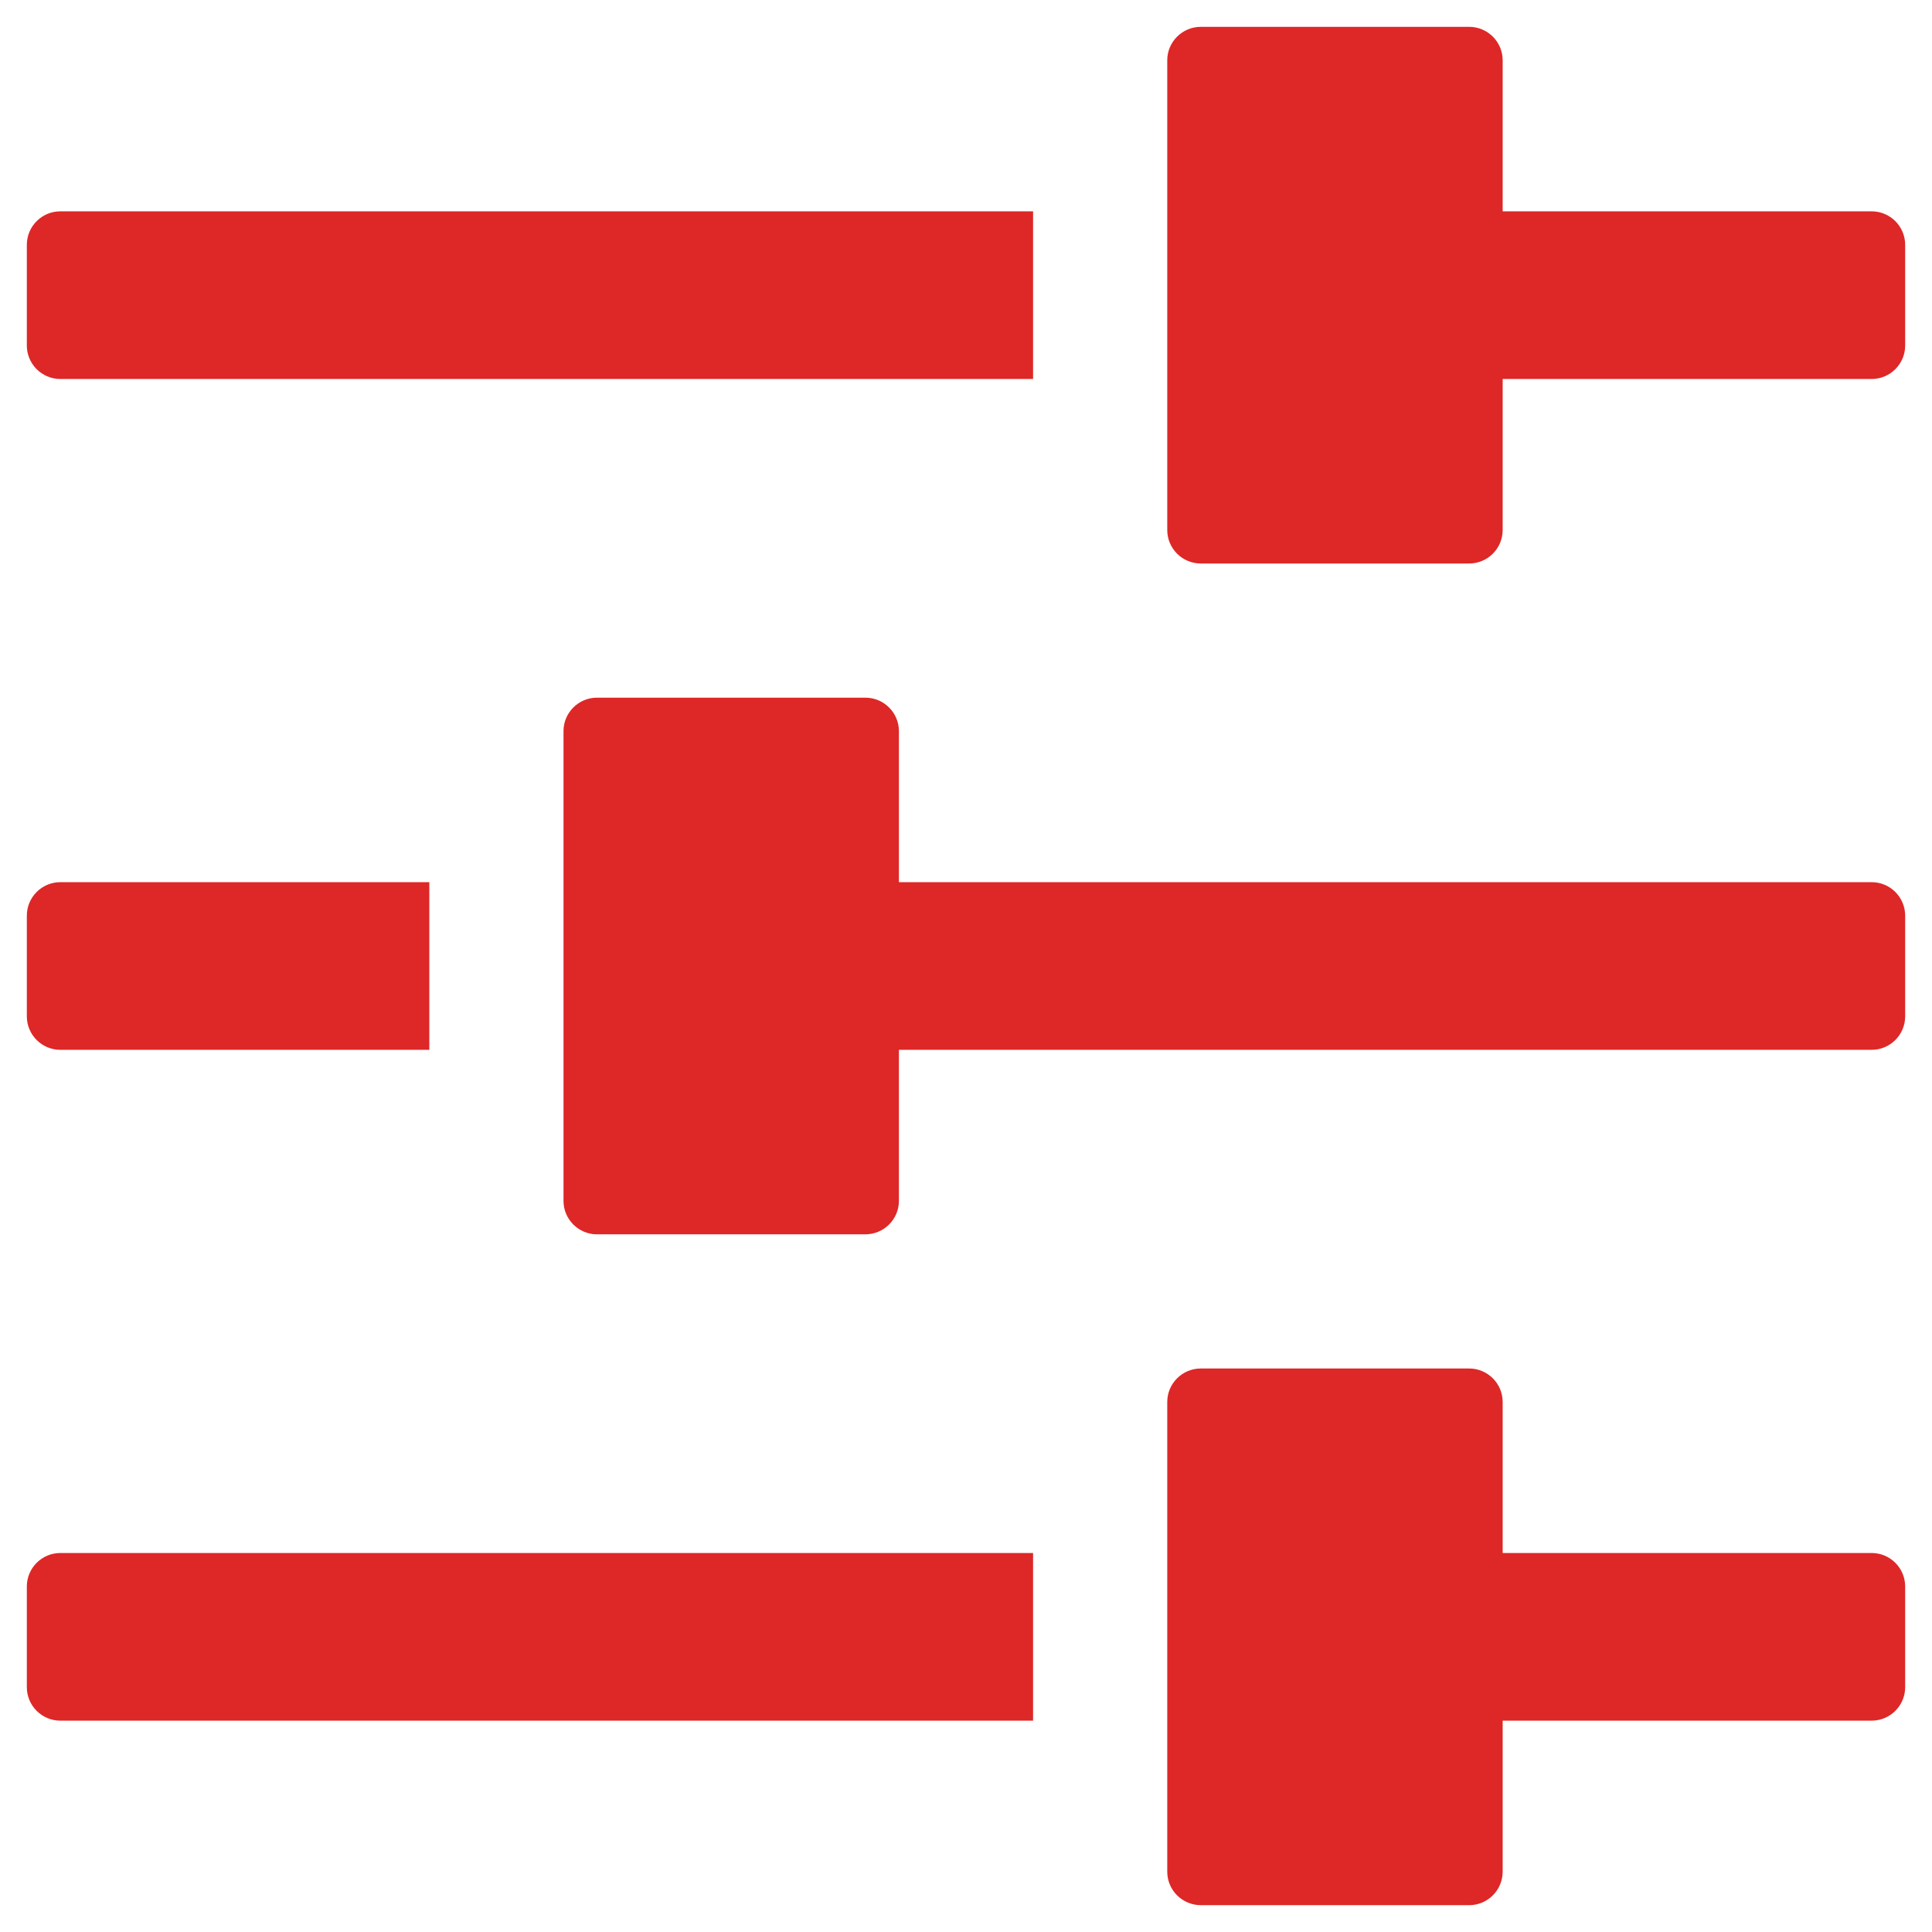 <svg width="18" height="18" viewBox="0 0 18 18" fill="none" xmlns="http://www.w3.org/2000/svg">
<path d="M4 9.781H0.562C0.39 9.781 0.25 9.641 0.25 9.469V8.531C0.25 8.359 0.39 8.219 0.562 8.219H4V9.781Z" fill="#DE2727"/>
<path d="M9.625 3.531H0.562C0.39 3.531 0.25 3.391 0.25 3.219V2.281C0.25 2.109 0.39 1.969 0.562 1.969H9.625V3.531Z" fill="#DE2727"/>
<path d="M8.375 8.219H17.438C17.61 8.219 17.75 8.359 17.75 8.531V9.469C17.75 9.641 17.61 9.781 17.438 9.781H8.375V11.188C8.375 11.36 8.235 11.5 8.062 11.5H5.562C5.39 11.5 5.25 11.36 5.25 11.188V6.812C5.25 6.64 5.39 6.5 5.562 6.5H8.062C8.235 6.5 8.375 6.64 8.375 6.812V8.219Z" fill="#DE2727"/>
<path d="M14 1.969H17.438C17.61 1.969 17.75 2.109 17.75 2.281V3.219C17.75 3.391 17.61 3.531 17.438 3.531H14V4.938C14 5.11 13.86 5.25 13.688 5.25H11.188C11.015 5.25 10.875 5.11 10.875 4.938V0.562C10.875 0.39 11.015 0.25 11.188 0.25H13.688C13.86 0.25 14 0.39 14 0.562V1.969Z" fill="#DE2727"/>
<path d="M9.625 16.031H0.562C0.39 16.031 0.25 15.891 0.25 15.719V14.781C0.25 14.609 0.39 14.469 0.562 14.469H9.625V16.031Z" fill="#DE2727"/>
<path d="M14 14.469H17.438C17.61 14.469 17.75 14.609 17.75 14.781V15.719C17.75 15.891 17.61 16.031 17.438 16.031H14V17.438C14 17.61 13.86 17.75 13.688 17.75H11.188C11.015 17.75 10.875 17.61 10.875 17.438V13.062C10.875 12.89 11.015 12.75 11.188 12.75H13.688C13.86 12.75 14 12.89 14 13.062V14.469Z" fill="#DE2727"/>
</svg>
